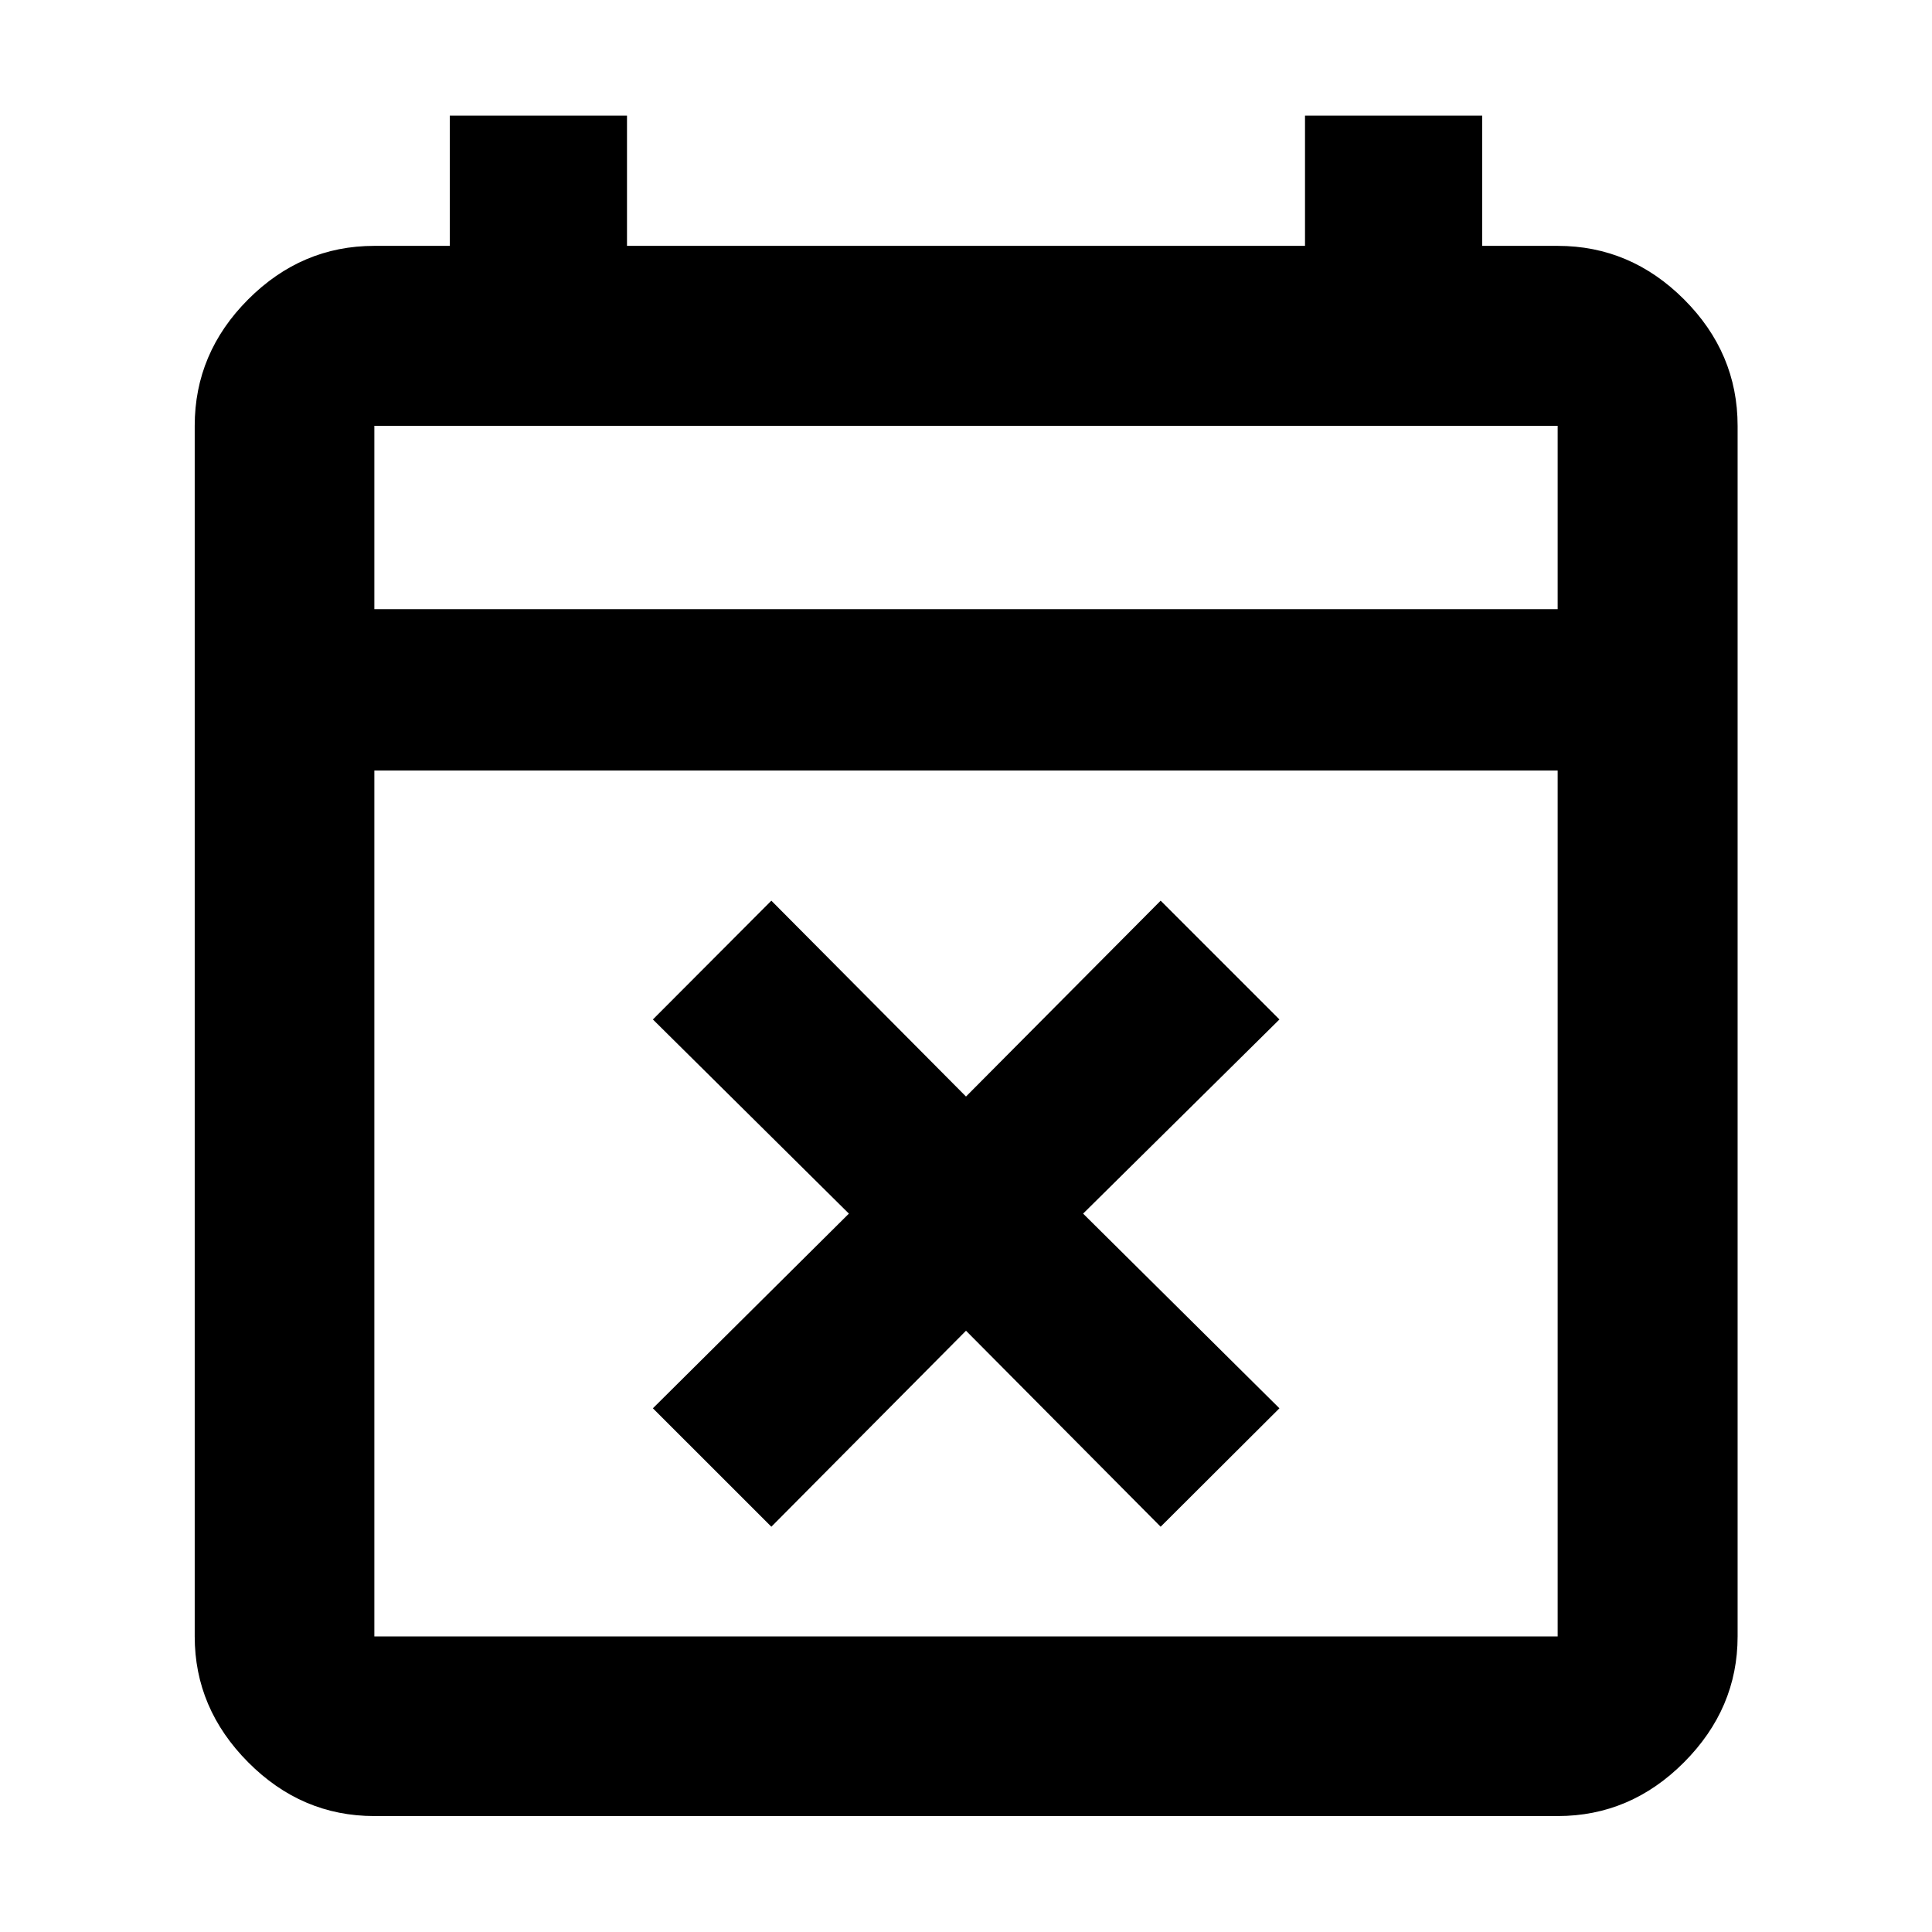 <svg xmlns="http://www.w3.org/2000/svg" height="40" viewBox="0 -960 960 960" width="40"><path d="m383.28-201.38-58.86-58.85 97.39-96.73-97.39-96.48 58.86-59.02L480-415.14l96.72-97.32 59.02 59.02-97.55 96.48 97.55 96.73-59.02 58.85L480-298.77l-96.72 97.39ZM186.01-57.61q-36.14 0-62.7-26.73-26.56-26.72-26.56-62.53v-601.54q0-36.21 26.56-62.82 26.56-26.6 62.7-26.6h37.49v-64.72h88.05v64.72h336.9v-64.72h88.05v64.72h37.49q36.2 0 62.81 26.6 26.61 26.61 26.61 62.82v601.54q0 35.81-26.61 62.53-26.61 26.73-62.81 26.73H186.01Zm0-89.26h587.98v-430.26H186.01v430.26Zm0-510.43h587.98v-91.11H186.01v91.11Zm0 0v-91.11 91.11Z"/></svg>